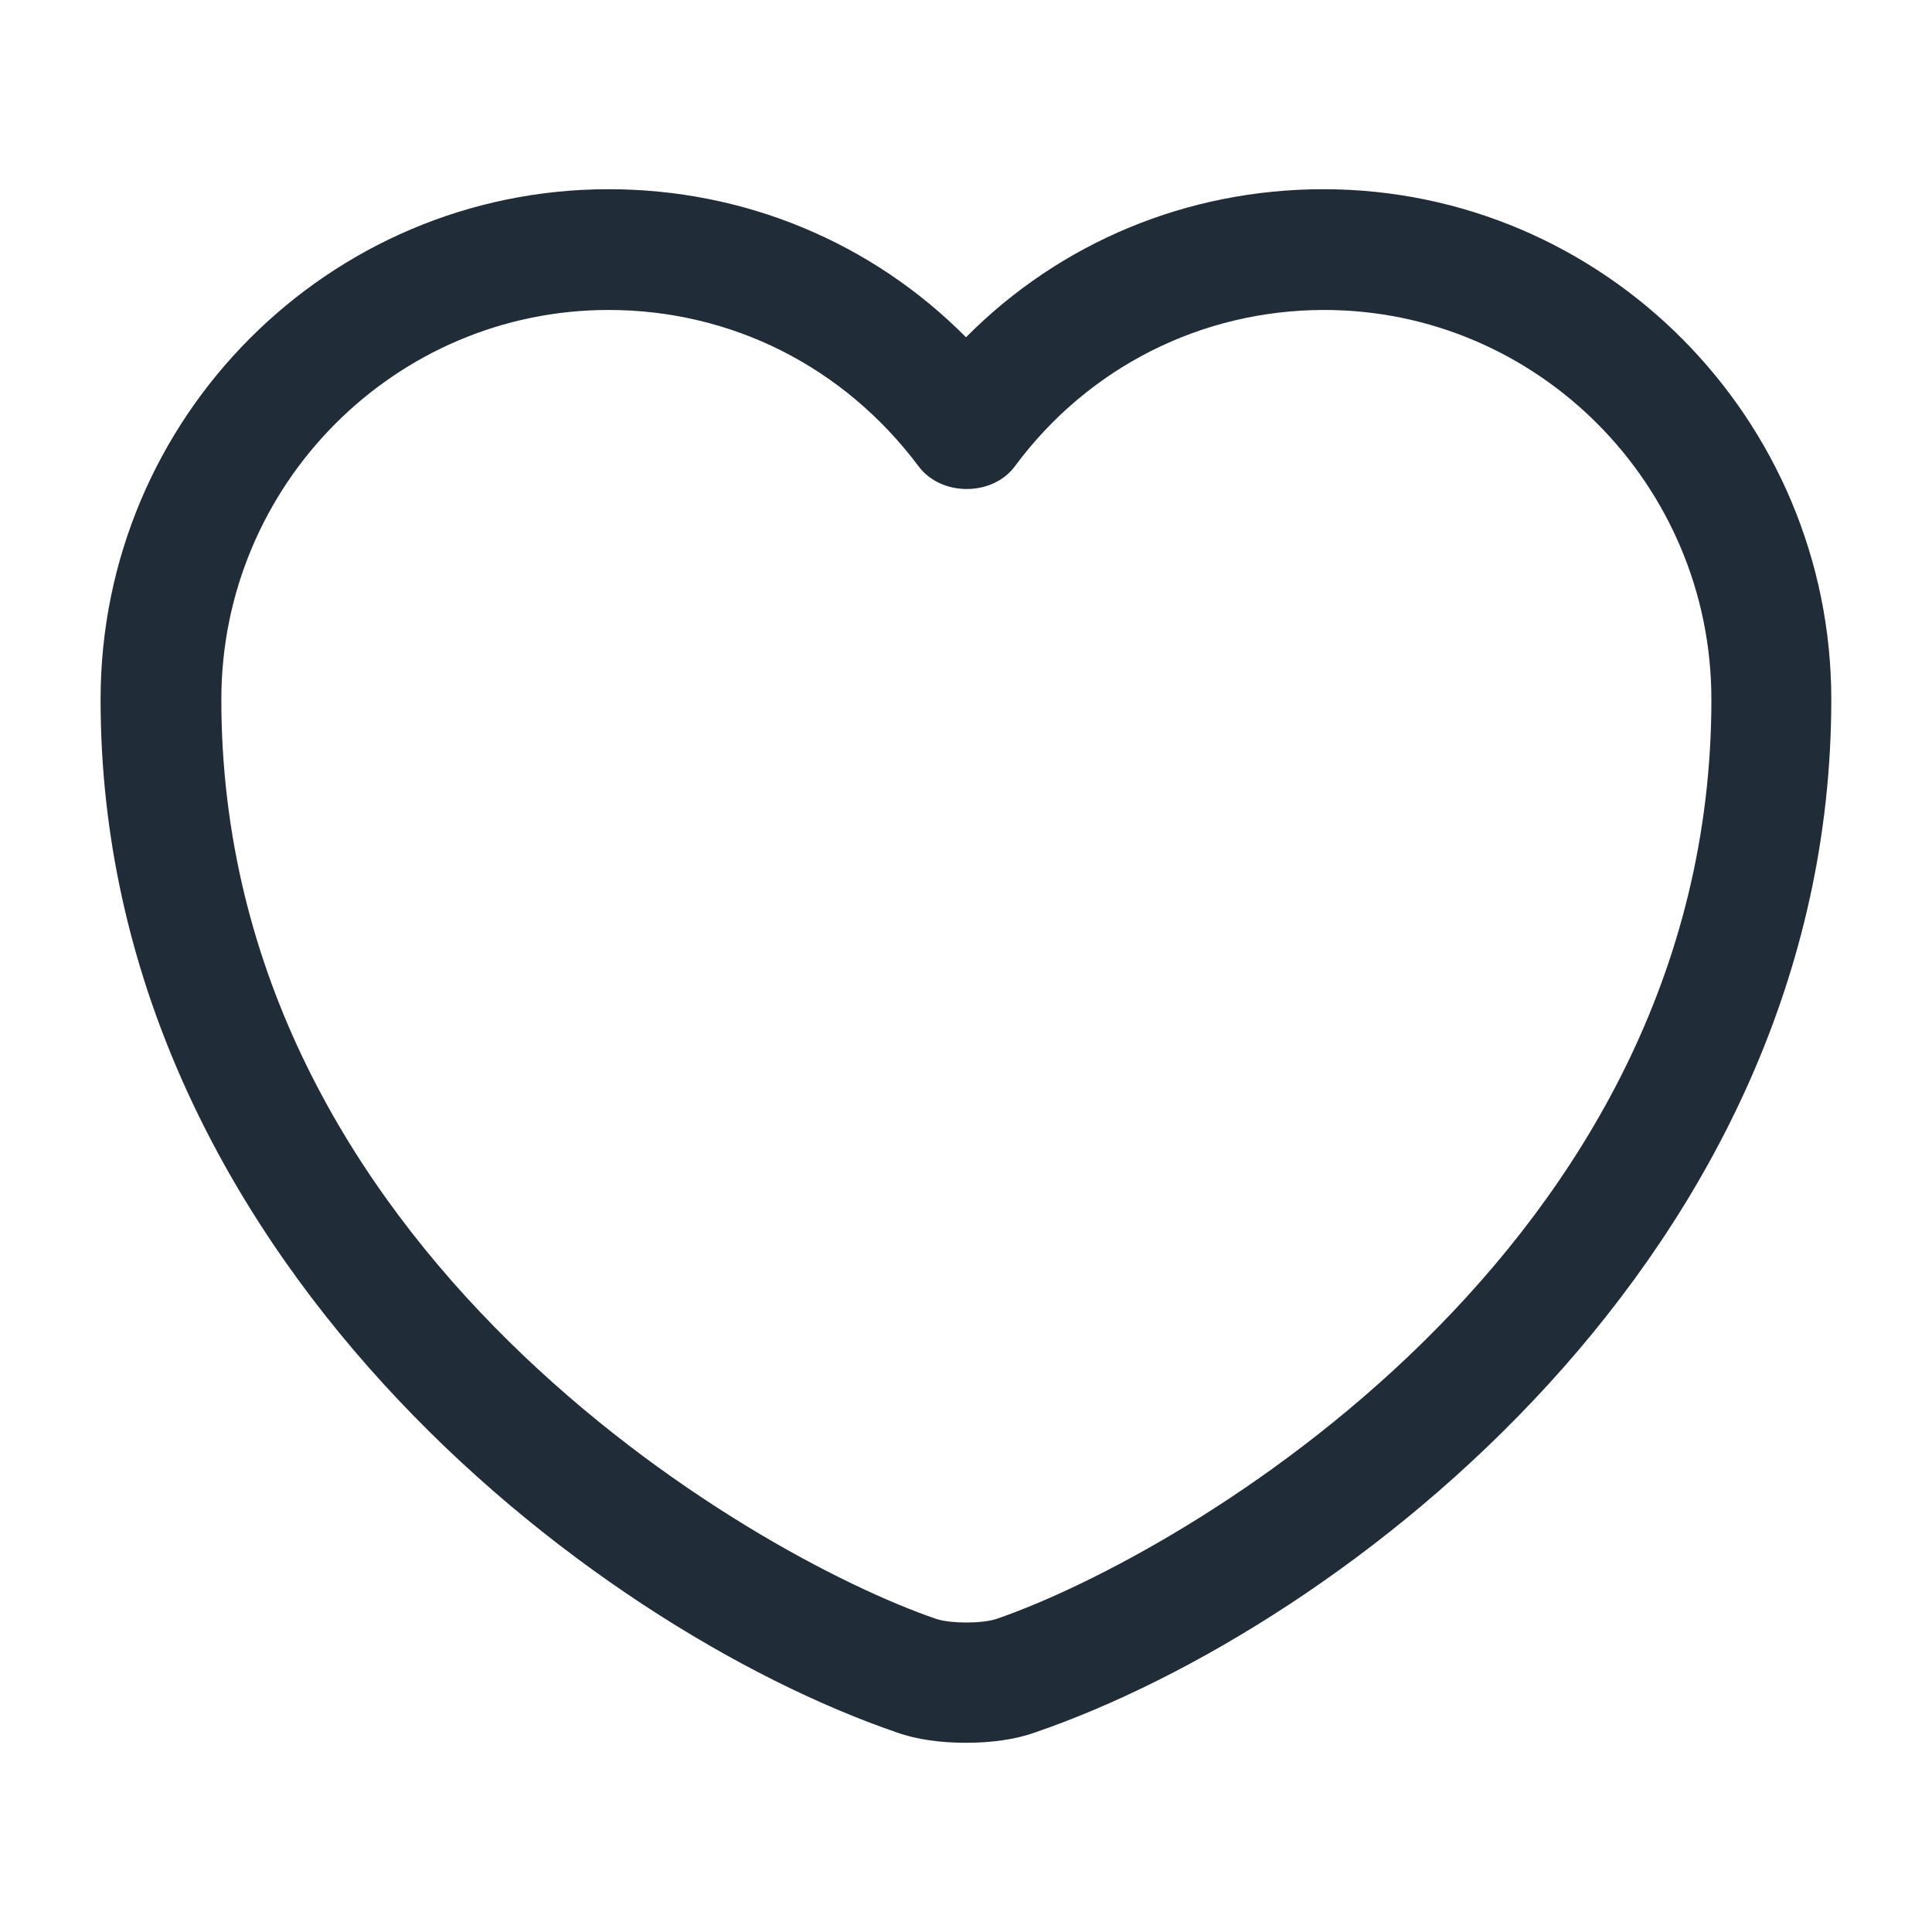 <svg width="16" height="16" viewBox="0 0 16 16" fill="#202C38" xmlns="http://www.w3.org/2000/svg">
<path d="M8 14.433C7.793 14.433 7.593 14.407 7.426 14.347C4.88 13.473 0.833 10.373 0.833 5.793C0.833 3.46 2.72 1.567 5.04 1.567C6.166 1.567 7.22 2.007 8 2.793C8.78 2.007 9.833 1.567 10.96 1.567C13.28 1.567 15.166 3.467 15.166 5.793C15.166 10.38 11.12 13.473 8.573 14.347C8.406 14.407 8.206 14.433 8 14.433ZM5.04 2.567C3.273 2.567 1.833 4.013 1.833 5.793C1.833 10.347 6.213 12.88 7.753 13.407C7.873 13.447 8.133 13.447 8.253 13.407C9.786 12.88 14.173 10.353 14.173 5.793C14.173 4.013 12.733 2.567 10.966 2.567C9.953 2.567 9.013 3.04 8.406 3.86C8.22 4.113 7.793 4.113 7.606 3.86C6.986 3.033 6.053 2.567 5.04 2.567Z"/>
</svg>
